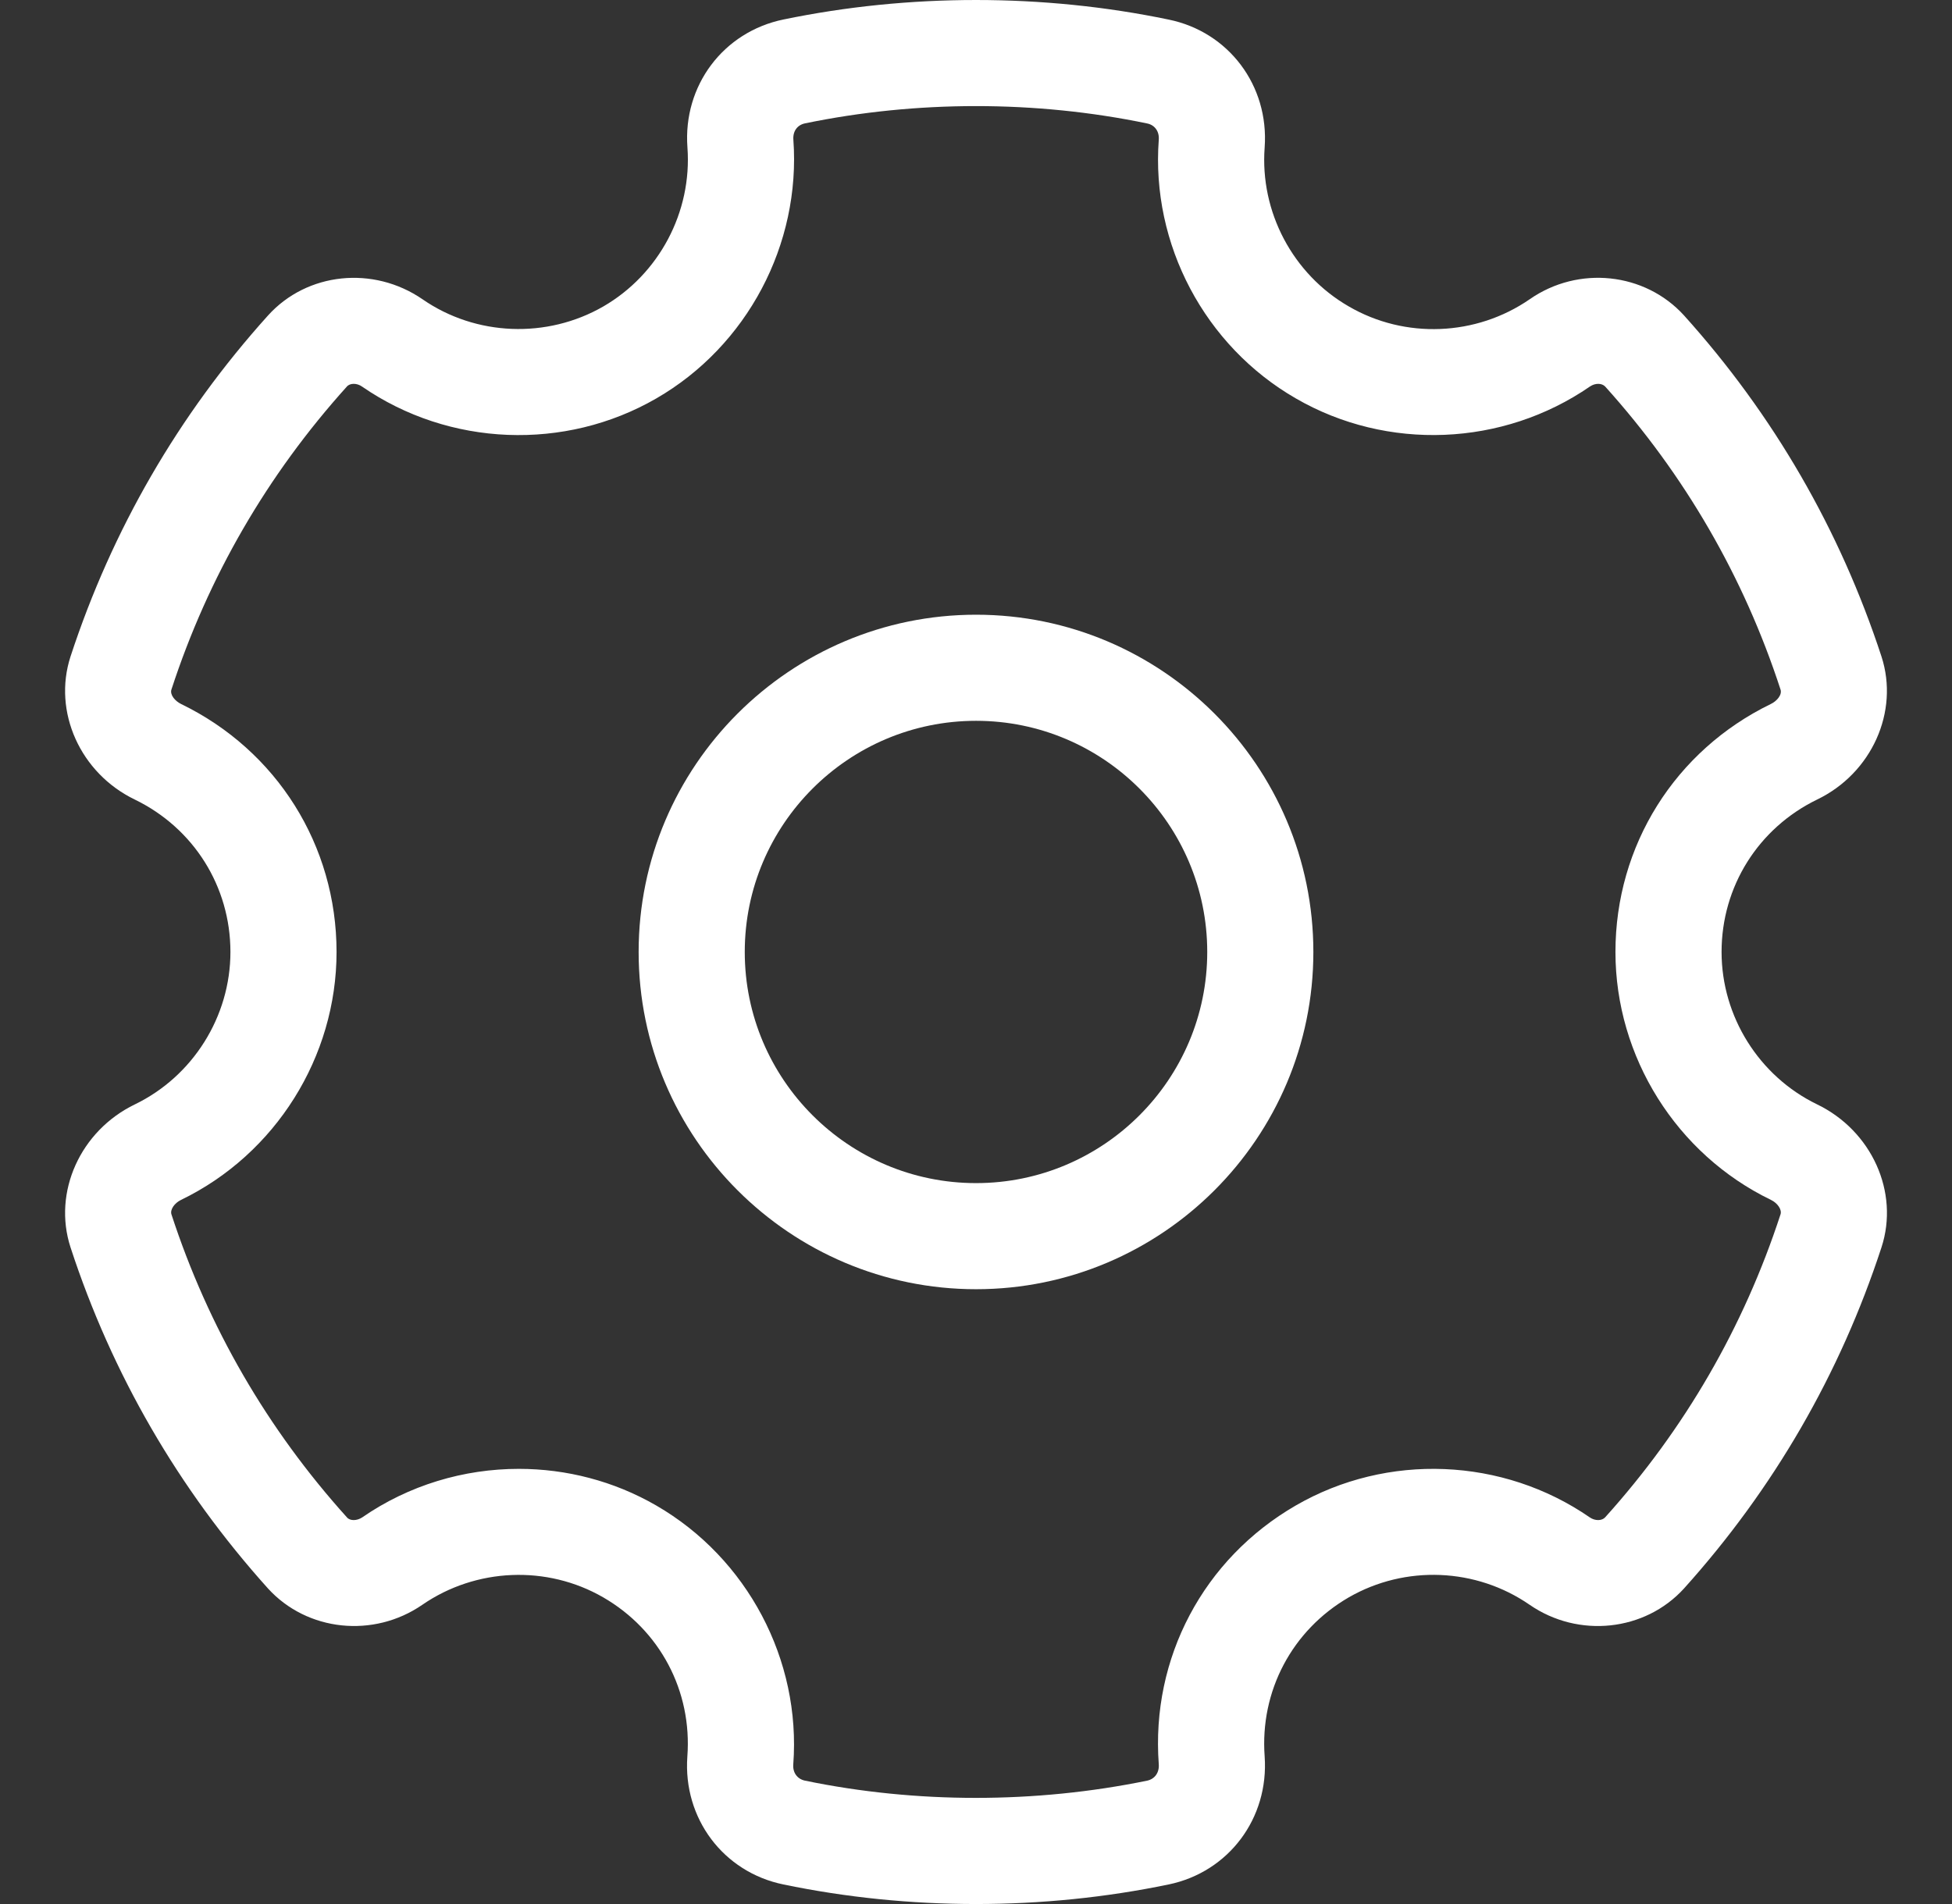 <svg width="41" height="40" viewBox="0 0 41 40" fill="none" xmlns="http://www.w3.org/2000/svg">
<rect x="0" y="0" width="41" height="40" fill="#333333" stroke="none"/>
<path d="M2.833 23.201C1.686 23.756 1.105 25.046 1.481 26.204C2.352 28.869 3.747 31.278 5.63 33.372C6.451 34.273 7.846 34.421 8.873 33.712C9.999 32.937 11.488 32.876 12.669 33.557C13.864 34.247 14.541 35.529 14.437 36.903C14.345 38.2 15.192 39.33 16.455 39.589C17.774 39.863 19.134 40 20.501 40C21.866 40 23.226 39.863 24.547 39.589C25.808 39.327 26.654 38.198 26.563 36.9C26.461 35.529 27.138 34.247 28.331 33.557C29.515 32.876 31.001 32.934 32.129 33.714C33.154 34.421 34.551 34.273 35.372 33.37C37.253 31.278 38.648 28.869 39.519 26.204C39.897 25.046 39.314 23.756 38.167 23.201C36.948 22.611 36.16 21.355 36.16 19.999C36.16 18.625 36.931 17.398 38.167 16.797C39.314 16.244 39.895 14.951 39.519 13.793C38.646 11.127 37.251 8.715 35.37 6.625C34.547 5.722 33.154 5.574 32.131 6.286C31.003 7.065 29.51 7.124 28.331 6.438C27.155 5.761 26.461 4.451 26.563 3.097C26.657 1.797 25.806 0.668 24.545 0.411C21.907 -0.138 19.088 -0.135 16.459 0.409C15.192 0.668 14.343 1.8 14.439 3.097C14.539 4.451 13.845 5.761 12.669 6.44C11.488 7.119 9.997 7.063 8.876 6.288C7.842 5.576 6.449 5.72 5.63 6.627C3.749 8.715 2.354 11.127 1.481 13.793C1.105 14.951 1.686 16.244 2.831 16.797C4.069 17.398 4.84 18.625 4.84 19.999C4.84 21.355 4.052 22.611 2.833 23.201ZM7.069 19.999C7.069 17.763 5.817 15.767 3.804 14.79C3.678 14.729 3.564 14.596 3.601 14.485C4.374 12.115 5.615 9.975 7.284 8.123C7.35 8.044 7.498 8.044 7.607 8.123C9.437 9.385 11.866 9.479 13.784 8.371C15.693 7.27 16.823 5.134 16.664 2.934C16.651 2.759 16.744 2.627 16.907 2.592C19.245 2.109 21.75 2.106 24.097 2.594C24.256 2.627 24.352 2.762 24.339 2.934C24.175 5.134 25.305 7.267 27.216 8.369C29.136 9.481 31.565 9.383 33.398 8.118C33.509 8.044 33.646 8.047 33.716 8.121C35.385 9.975 36.626 12.115 37.398 14.485C37.436 14.596 37.322 14.729 37.194 14.79C35.183 15.767 33.931 17.763 33.931 19.999C33.931 22.204 35.213 24.247 37.196 25.207C37.338 25.275 37.431 25.414 37.398 25.512C36.626 27.878 35.387 30.02 33.716 31.875C33.646 31.953 33.502 31.953 33.394 31.879C31.567 30.616 29.138 30.516 27.216 31.628C25.277 32.749 24.173 34.833 24.339 37.064C24.352 37.238 24.256 37.373 24.097 37.408C21.746 37.891 19.241 37.891 16.907 37.408C16.744 37.373 16.648 37.238 16.662 37.066C16.827 34.87 15.697 32.734 13.784 31.628C12.894 31.113 11.895 30.858 10.898 30.858C9.742 30.858 8.588 31.2 7.609 31.877C7.498 31.951 7.352 31.955 7.287 31.877C5.613 30.02 4.374 27.878 3.601 25.512C3.569 25.414 3.662 25.275 3.804 25.207C5.787 24.247 7.069 22.204 7.069 19.999Z" fill="white"/>
<path d="M20.501 27.084C24.408 27.084 27.586 23.906 27.586 19.999C27.586 16.091 24.408 12.914 20.501 12.914C16.594 12.914 13.414 16.091 13.414 19.999C13.414 23.906 16.594 27.084 20.501 27.084ZM20.501 15.143C23.179 15.143 25.357 17.321 25.357 19.999C25.357 22.676 23.179 24.855 20.501 24.855C17.822 24.855 15.643 22.676 15.643 19.999C15.643 17.321 17.822 15.143 20.501 15.143Z" fill="white"/>
</svg>
